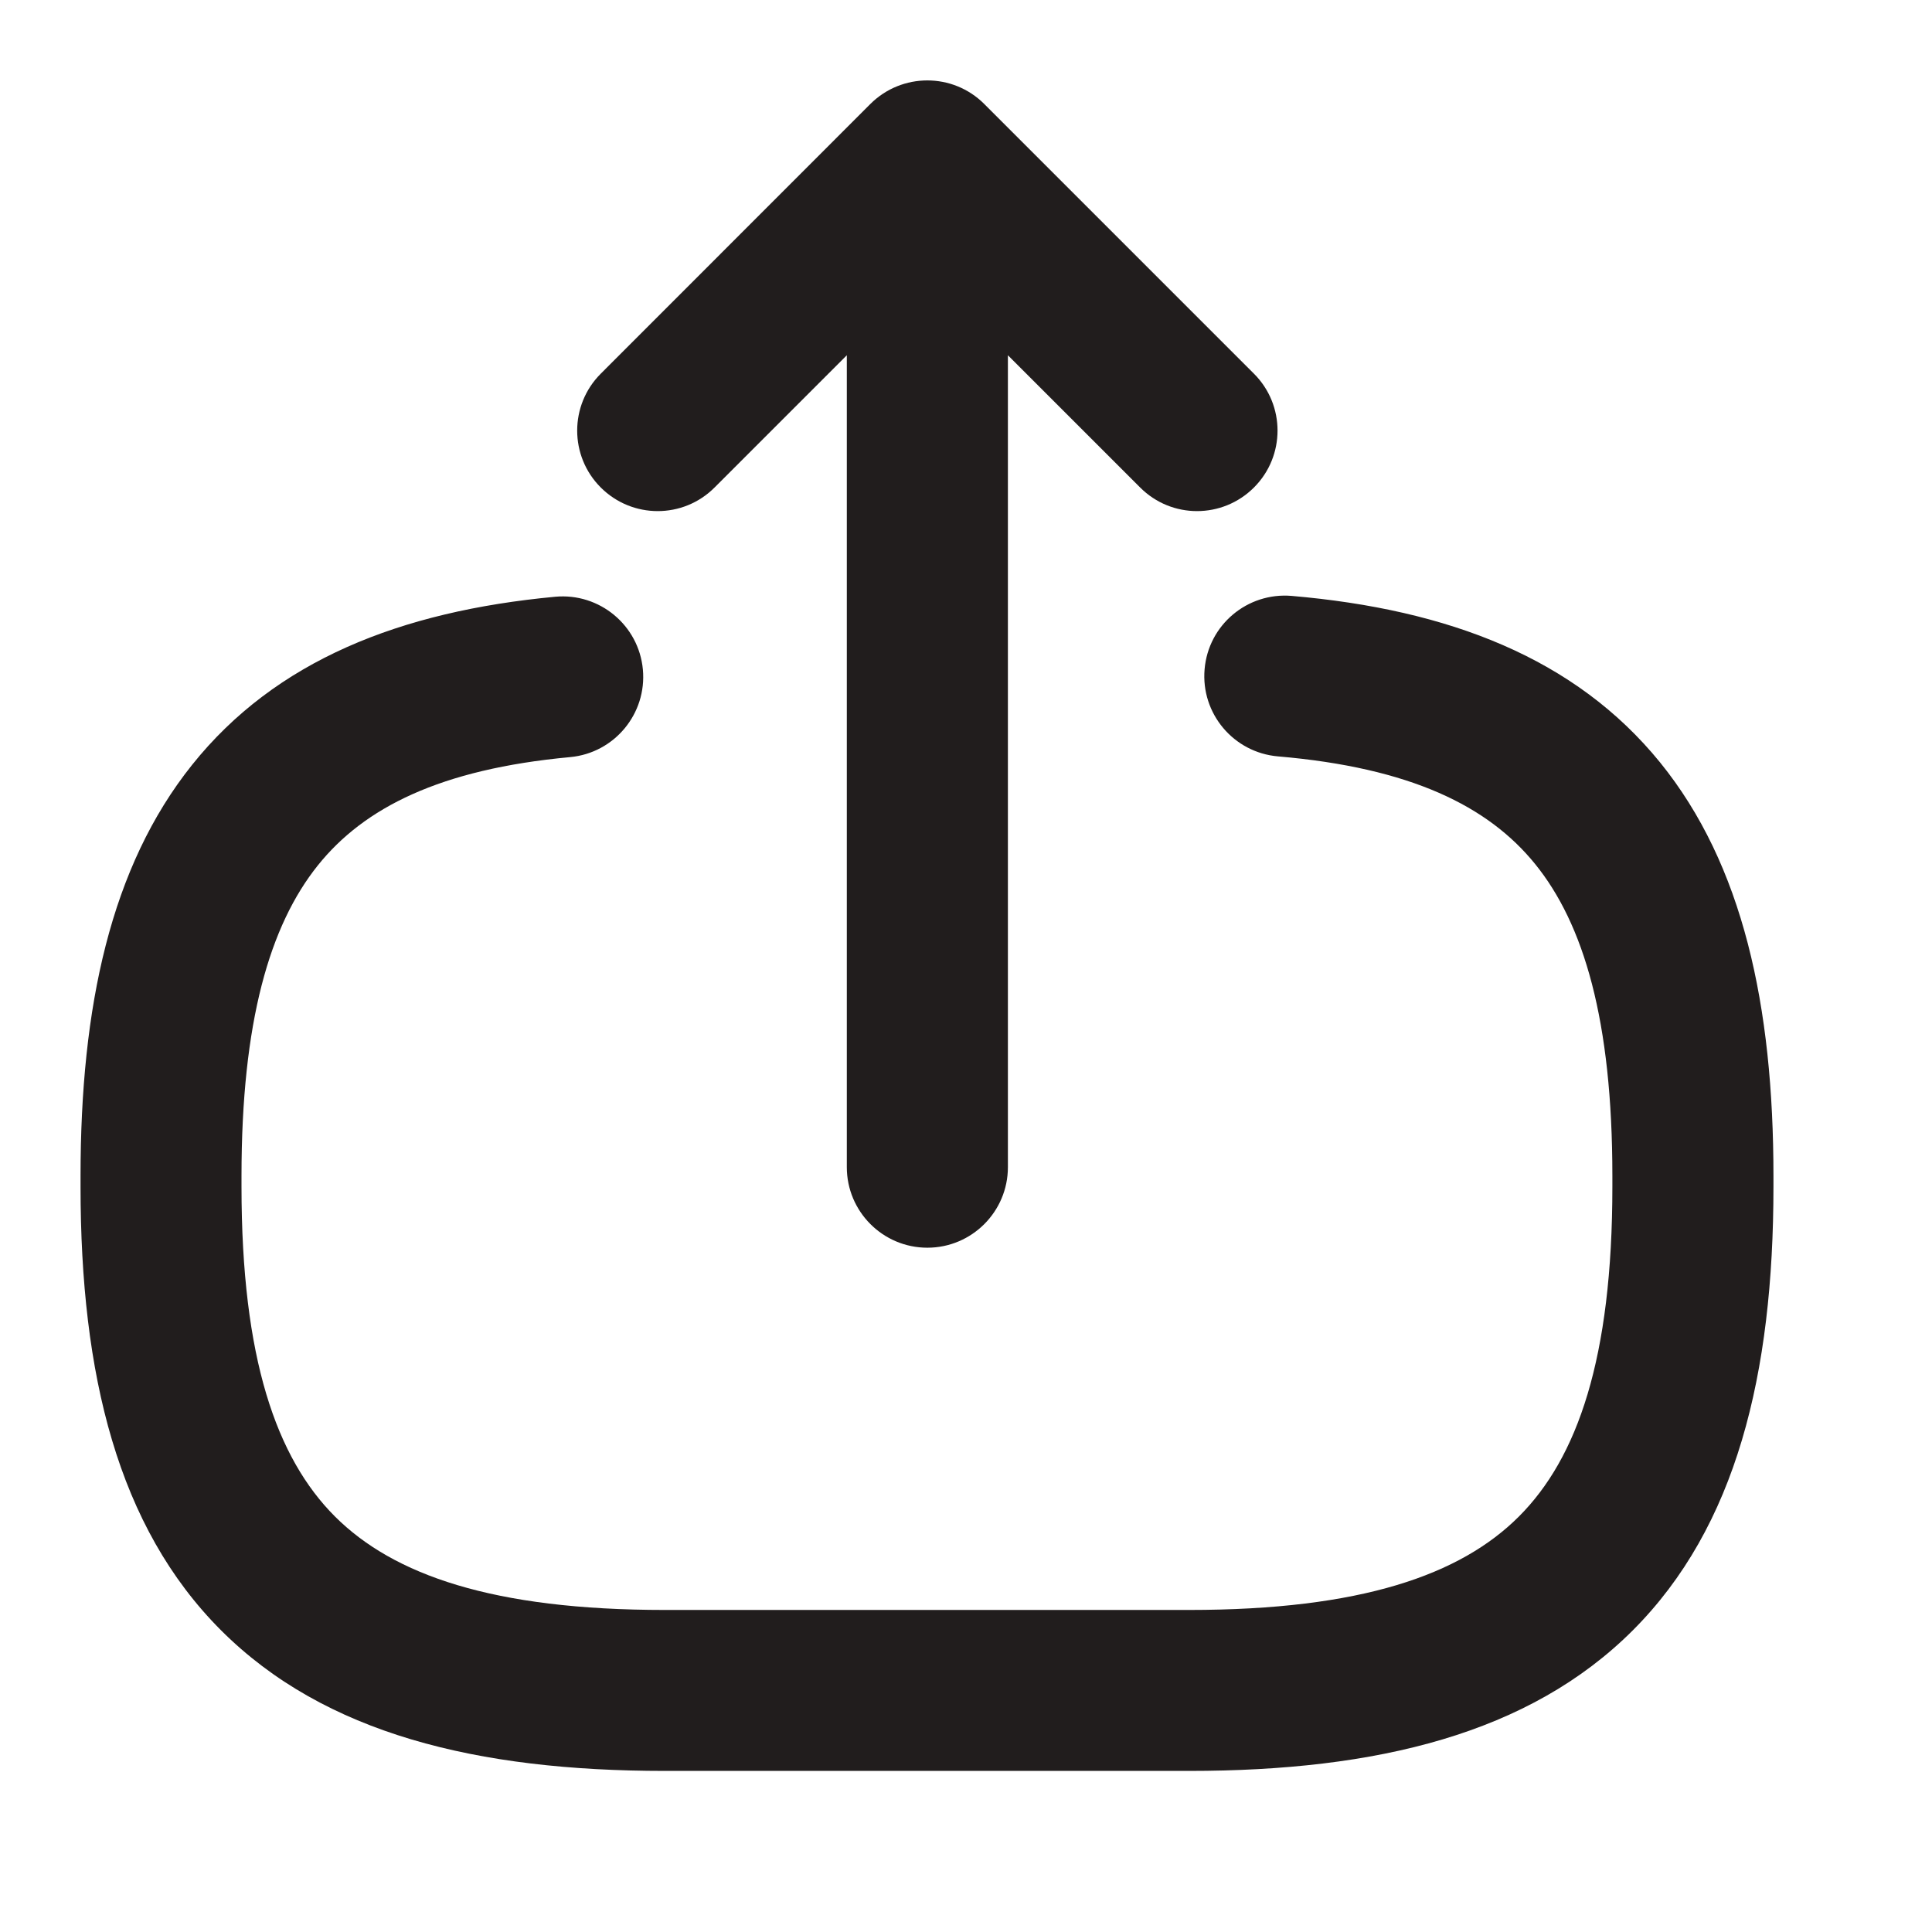 <svg width="16" height="16" viewBox="0 0 16 16" fill="none" xmlns="http://www.w3.org/2000/svg">
    <path fill-rule="evenodd" clip-rule="evenodd" d="M8.151 0.861C7.891 0.601 7.469 0.601 7.208 0.861L4.975 3.095C4.715 3.355 4.715 3.777 4.975 4.037C5.236 4.298 5.658 4.298 5.918 4.037L7.013 2.942V9.666C7.013 10.034 7.312 10.333 7.68 10.333C8.048 10.333 8.347 10.034 8.347 9.666V2.942L9.442 4.037C9.702 4.298 10.124 4.298 10.385 4.037C10.645 3.777 10.645 3.355 10.385 3.095L8.151 0.861ZM9.976 5.542C10.007 5.175 10.33 4.904 10.697 4.935C11.997 5.047 13.046 5.45 13.748 6.314C14.434 7.16 14.687 8.328 14.687 9.739V9.826C14.687 11.382 14.379 12.645 13.522 13.502C12.665 14.358 11.403 14.666 9.847 14.666H5.507C3.951 14.666 2.688 14.358 1.831 13.502C0.974 12.645 0.667 11.382 0.667 9.826V9.739C0.667 8.338 0.916 7.178 1.591 6.334C2.282 5.47 3.316 5.062 4.598 4.942C4.965 4.908 5.29 5.178 5.324 5.544C5.358 5.911 5.088 6.236 4.722 6.27C3.644 6.37 3.015 6.689 2.632 7.167C2.234 7.664 2 8.46 2 9.739V9.826C2 11.25 2.289 12.074 2.774 12.559C3.259 13.043 4.083 13.333 5.507 13.333H9.847C11.271 13.333 12.095 13.043 12.579 12.559C13.064 12.074 13.353 11.25 13.353 9.826V9.739C13.353 8.45 13.116 7.651 12.712 7.154C12.324 6.676 11.683 6.358 10.583 6.264C10.216 6.232 9.944 5.909 9.976 5.542Z" fill="#211D1D"/>
</svg>

